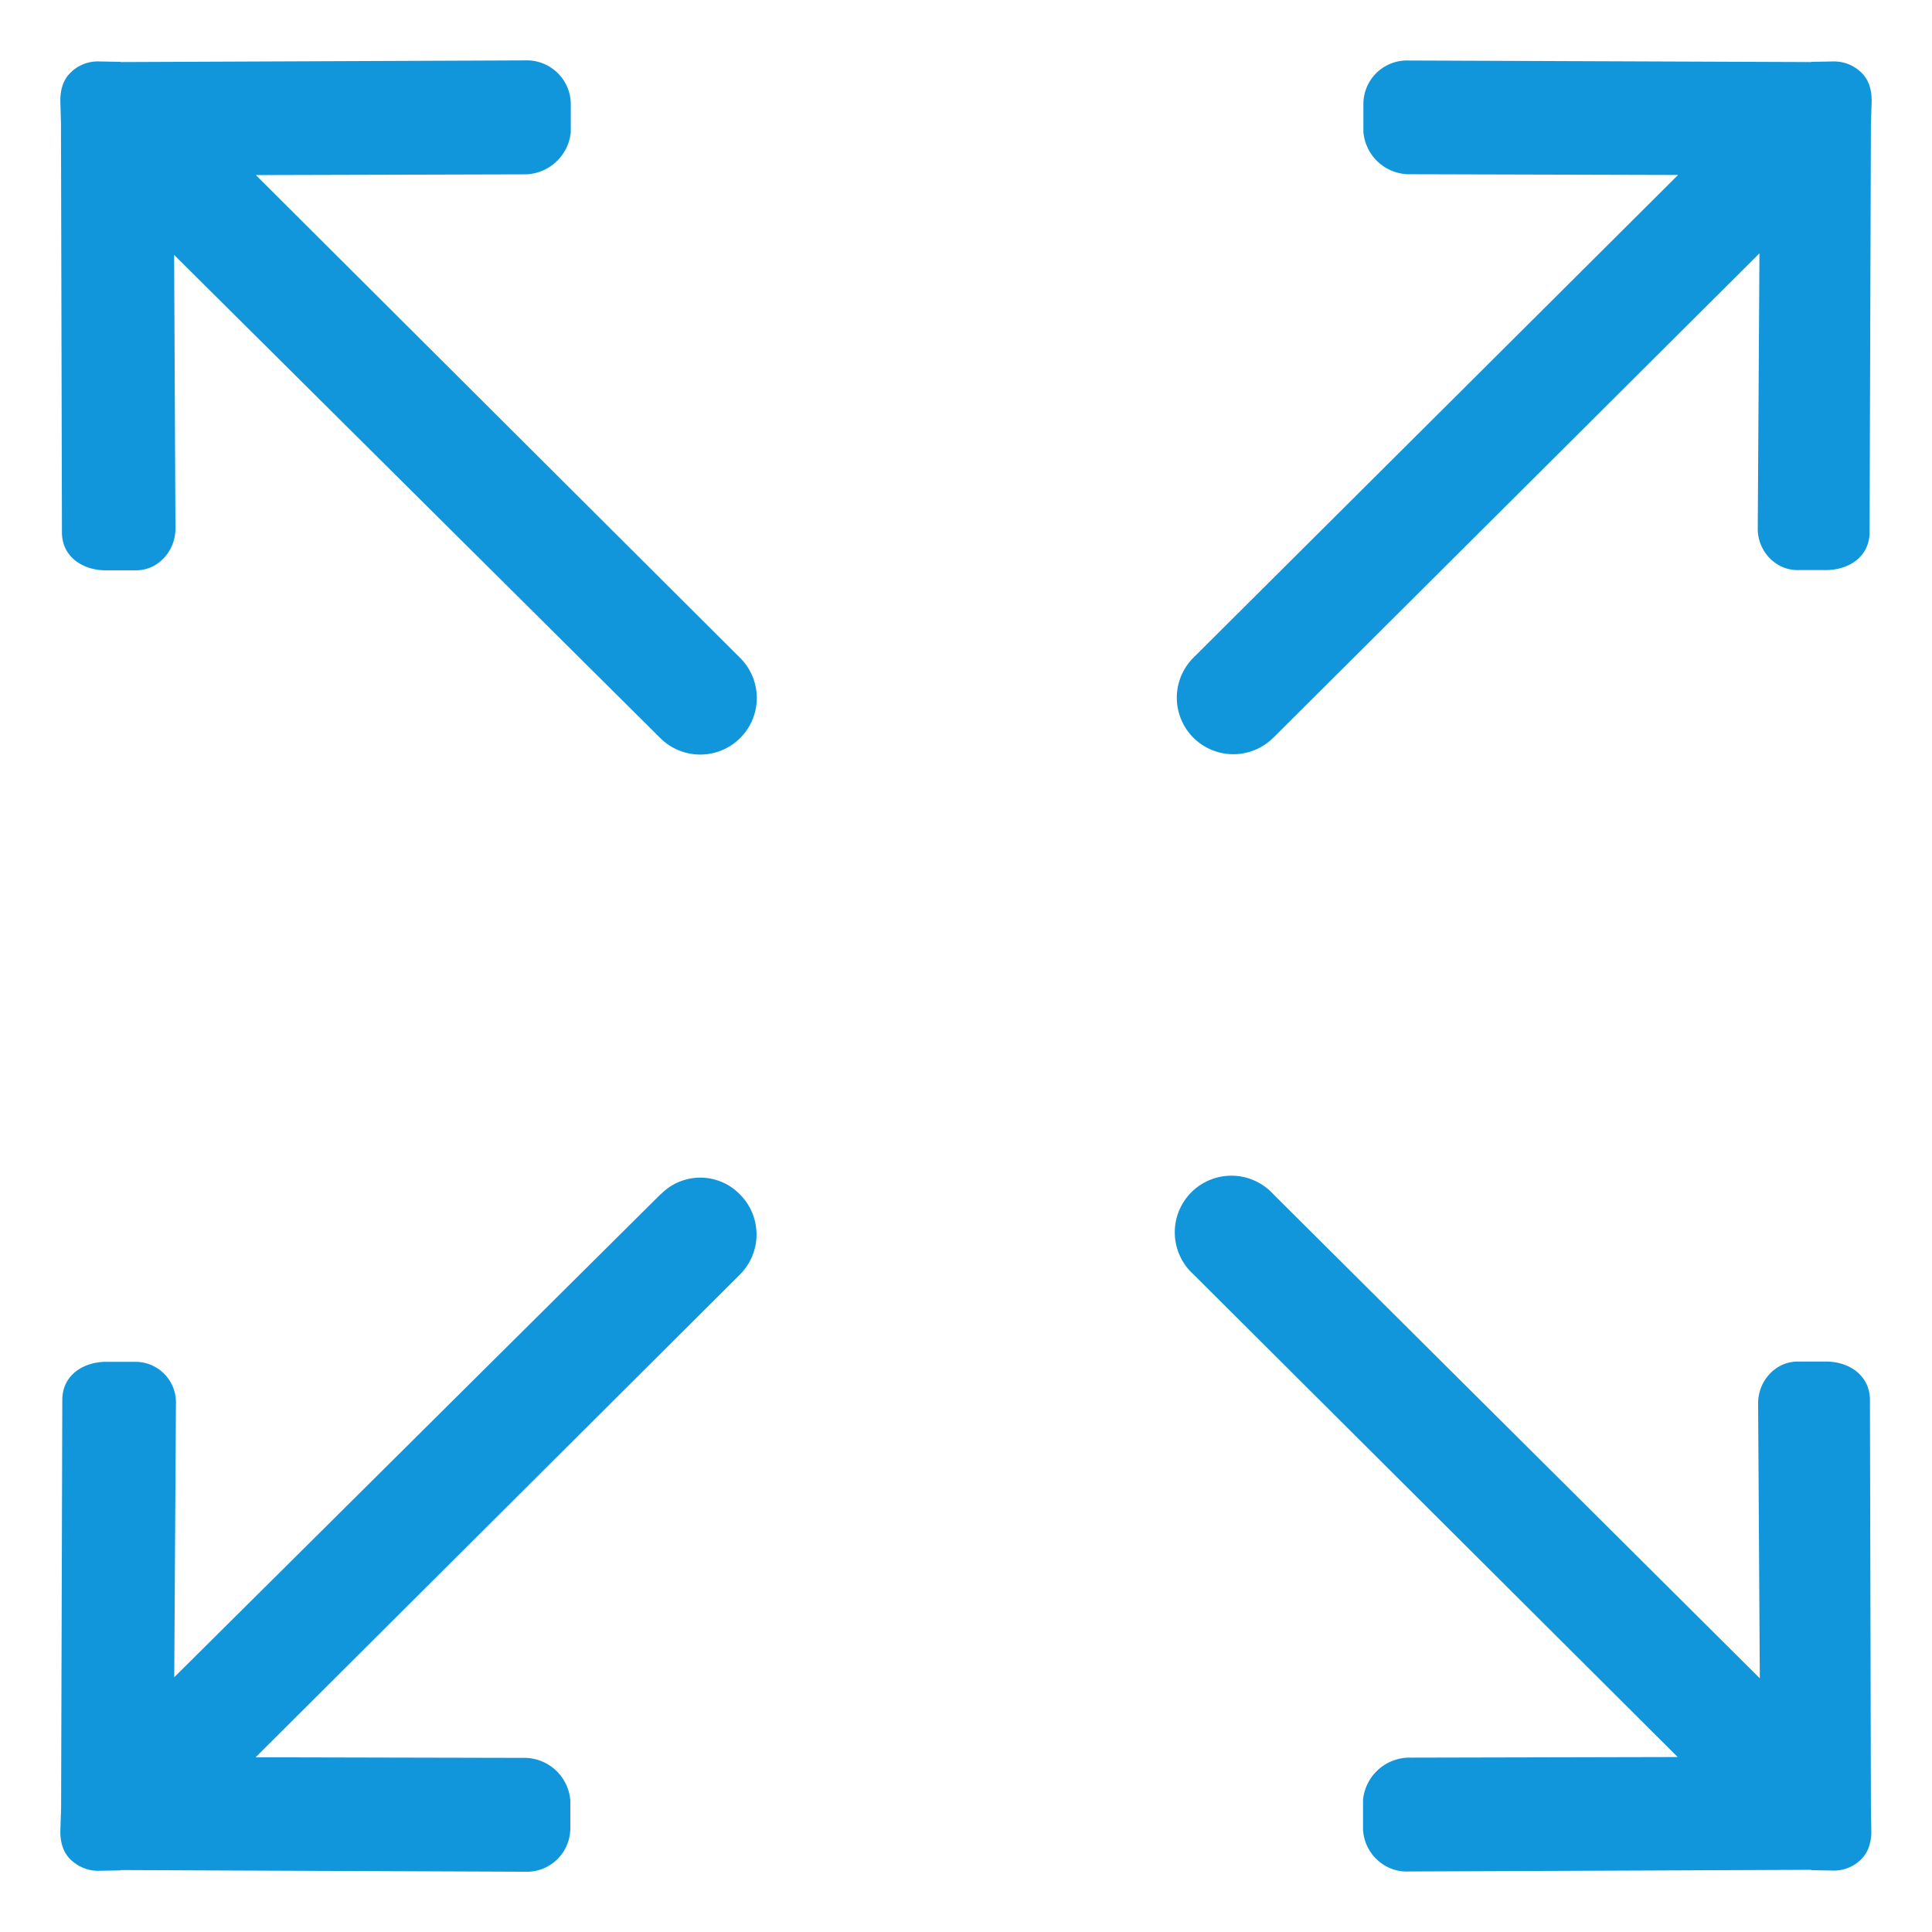 <?xml version="1.0" standalone="no"?><!DOCTYPE svg PUBLIC "-//W3C//DTD SVG 1.1//EN" "http://www.w3.org/Graphics/SVG/1.1/DTD/svg11.dtd"><svg t="1500972540114" class="icon" style="" viewBox="0 0 1024 1024" version="1.1" xmlns="http://www.w3.org/2000/svg" p-id="1009" xmlns:xlink="http://www.w3.org/1999/xlink" width="200" height="200"><defs><style type="text/css"></style></defs><path d="M674.88 391.04l257.664-256.768-0.896 145.472c-0.32 12.096 9.408 22.72 21.504 22.4h15.36c12.16-0.384 22.208-7.488 22.4-19.712l0.704-216.704 0.384-11.52c0.192-6.016-1.28-11.52-5.12-15.424a20.736 20.736 0 0 0-15.488-6.208l-11.008 0.192c-0.192 0-0.32 0-0.512 0.128L744.96 32.064a23.104 23.104 0 0 0-22.336 22.528v15.36a24.512 24.512 0 0 0 25.216 22.4l141.568 0.384-256.896 255.872a29.952 29.952 0 1 0 42.368 42.368zM350.144 632.96L92.352 888.96l0.896-144.768a21.504 21.504 0 0 0-21.504-22.4H55.424c-12.032 0.384-22.144 7.488-22.4 19.712l-0.64 216.832-0.384 11.52c-0.192 6.08 1.28 11.52 5.12 15.488 3.968 3.84 9.28 6.4 15.488 6.208l11.008-0.192c0.128 0 0.32 0 0.512-0.192l215.808 0.896a23.104 23.104 0 0 0 22.336-22.528v-15.424a24.512 24.512 0 0 0-25.216-22.4l-141.568-0.32 256.704-255.872a30.016 30.016 0 0 0 0-42.432 29.248 29.248 0 0 0-42.048 0z m641.472 325.248l-0.512-216.832c-0.384-12.032-10.304-19.328-22.4-19.712h-15.36c-12.16-0.32-21.696 10.304-21.504 22.4l0.896 145.472-257.856-256.576a30.016 30.016 0 1 0-42.368 42.432l256.704 255.872-141.568 0.32a24.768 24.768 0 0 0-25.216 22.4v15.36c0.384 12.16 10.304 22.208 22.4 22.592l214.848-0.896c0.192 0 0.384 0.192 0.512 0.192l11.008 0.192a20.352 20.352 0 0 0 15.488-6.208c3.84-3.904 5.312-9.408 5.12-15.488l-0.192-11.52zM135.68 92.8l141.632-0.384a24.768 24.768 0 0 0 25.216-22.4v-15.36A23.36 23.36 0 0 0 280.064 32L64.128 32.896 63.616 32.768 52.608 32.576A20.352 20.352 0 0 0 37.12 38.784C33.28 42.624 31.808 48.192 32 54.208l0.32 11.52 0.512 216.832c0.192 12.096 10.304 19.392 22.4 19.712h16.32c12.032 0.384 21.632-10.24 21.44-22.4l-0.704-144.768 257.664 256.064a29.952 29.952 0 1 0 42.368-42.432l-256.768-256z" fill="#1296db" p-id="1010"></path></svg>